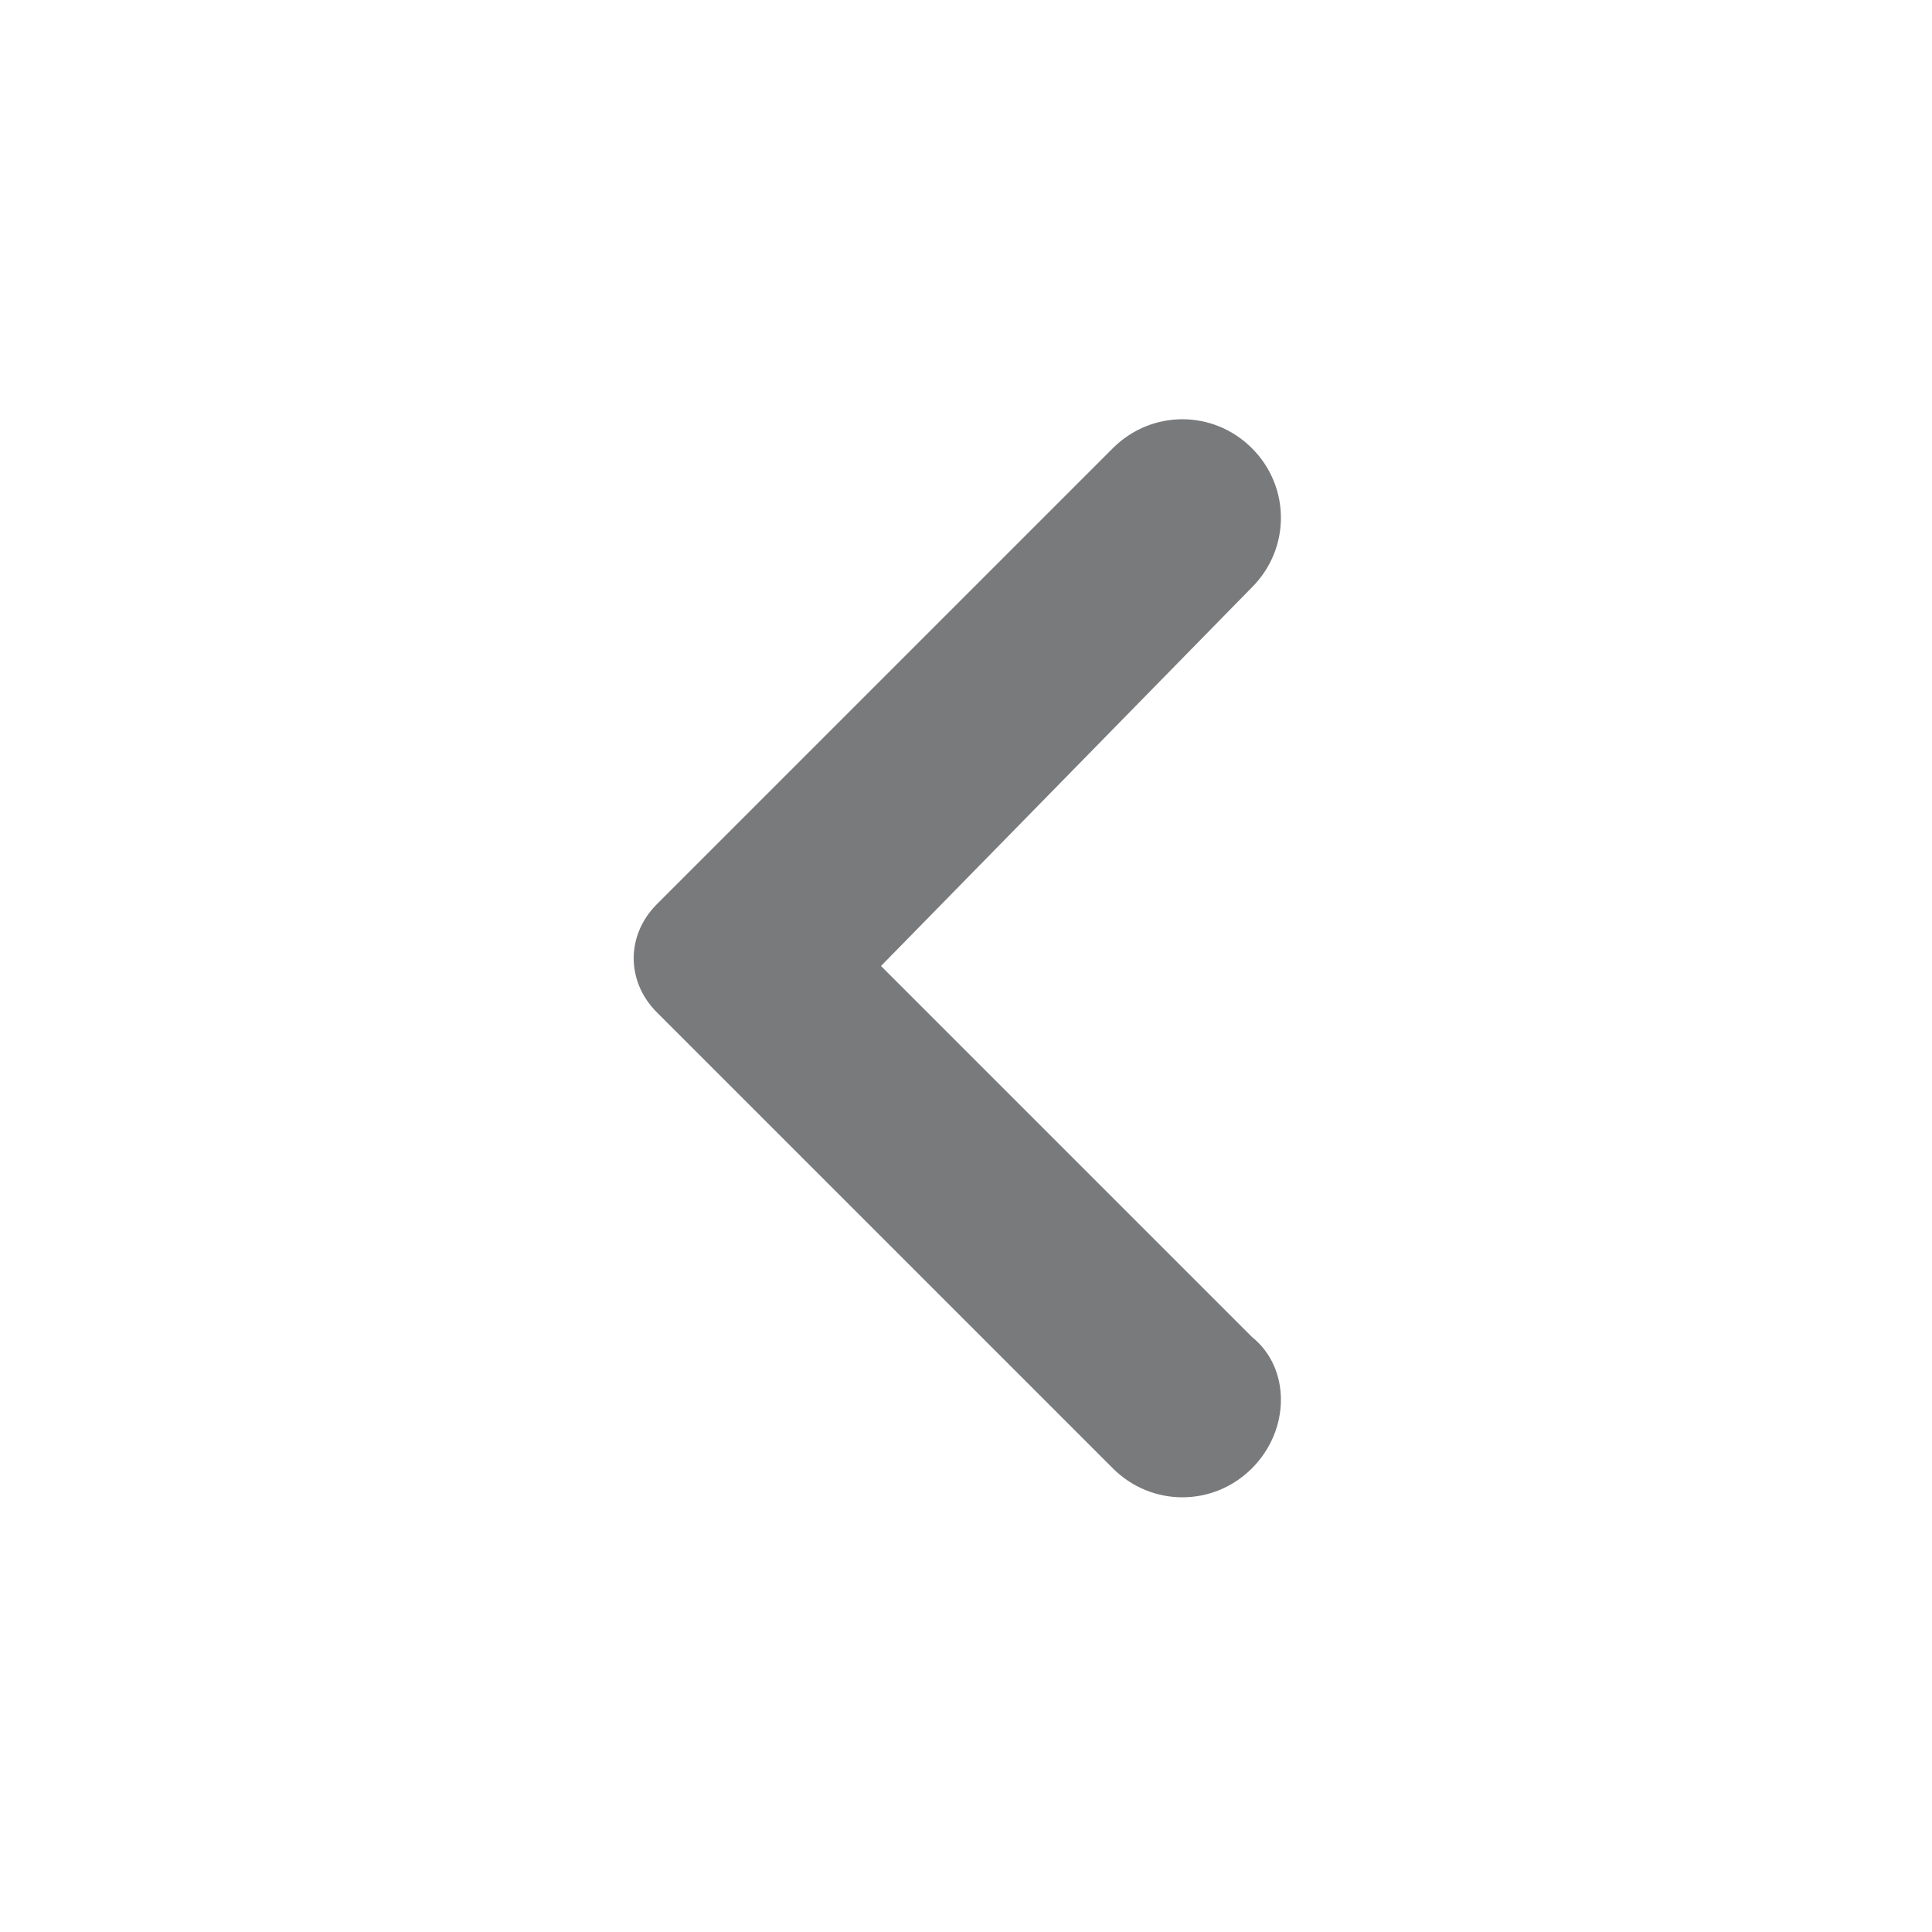 <?xml version="1.0" encoding="UTF-8"?>
<svg id="Layer_1" xmlns="http://www.w3.org/2000/svg" version="1.1" viewBox="0 0 25 25">
  <!-- Generator: Adobe Illustrator 29.7.1, SVG Export Plug-In . SVG Version: 2.1.1 Build 8)  -->
  <defs>
    <style>
      .st0 {
        fill: #797a7b;
      }
    </style>
  </defs>
  <path class="st0" d="M16.3,17.4l-4.9-4.9,4.8-4.9c.5-.5.5-1.3,0-1.8s-1.3-.5-1.8,0l-5.9,5.9c-.4.4-.4,1,0,1.4l5.9,5.9c.5.5,1.3.5,1.8,0,.5-.5.5-1.3,0-1.7Z"/>
</svg>